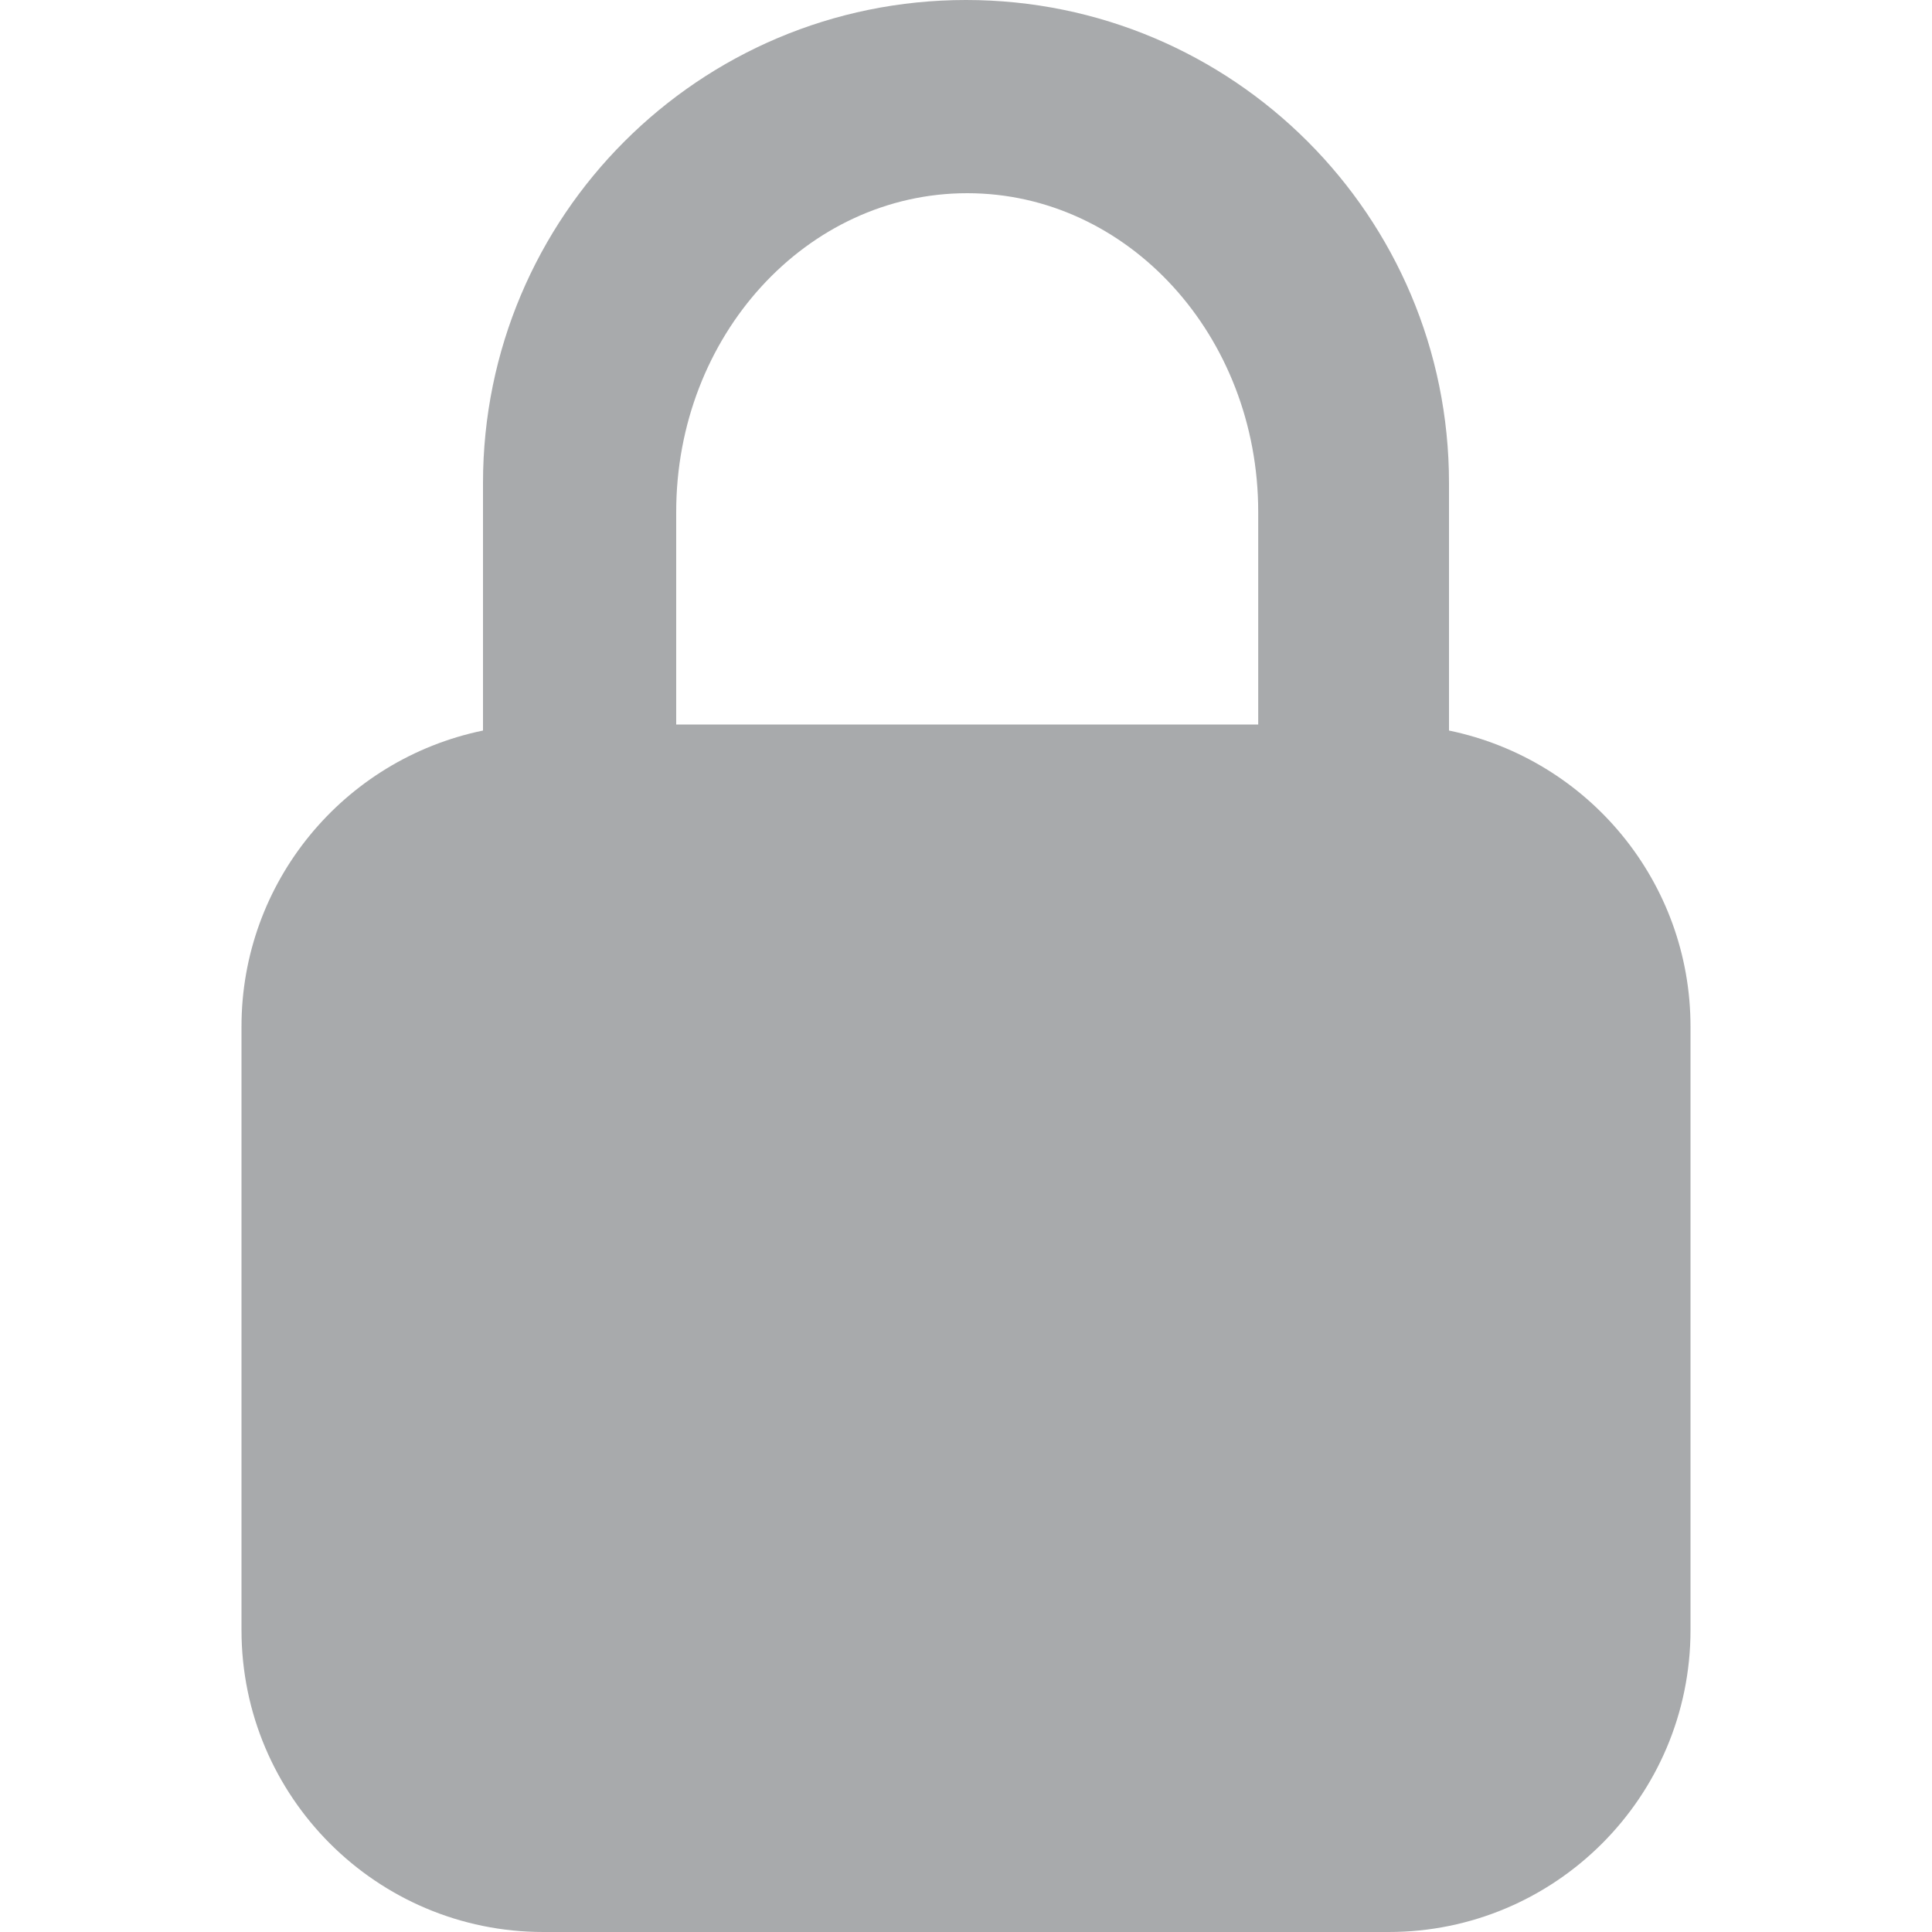 <?xml version="1.0" encoding="UTF-8"?>
<svg xmlns="http://www.w3.org/2000/svg" fill="#a8aaac" fill-rule="evenodd" version="1.1"
  viewBox="0 0 16 16">
  <path
    d="M8,0c2.21,0,4,1.79,4,4v2.05c1.16.24,2,1.26,2,2.45v5c0,1.38-1.12,2.5-2.5,2.5h-7c-1.38,0-2.5-1.12-2.5-2.5v-5c0-1.19.84-2.21,2-2.45v-2.05C4,1.79,5.79,0,8,0M8.01,1.6c-1.33,0-2.41,1.18-2.41,2.64v1.76h4.82v-1.76c0-1.46-1.08-2.64-2.41-2.64" />
</svg>